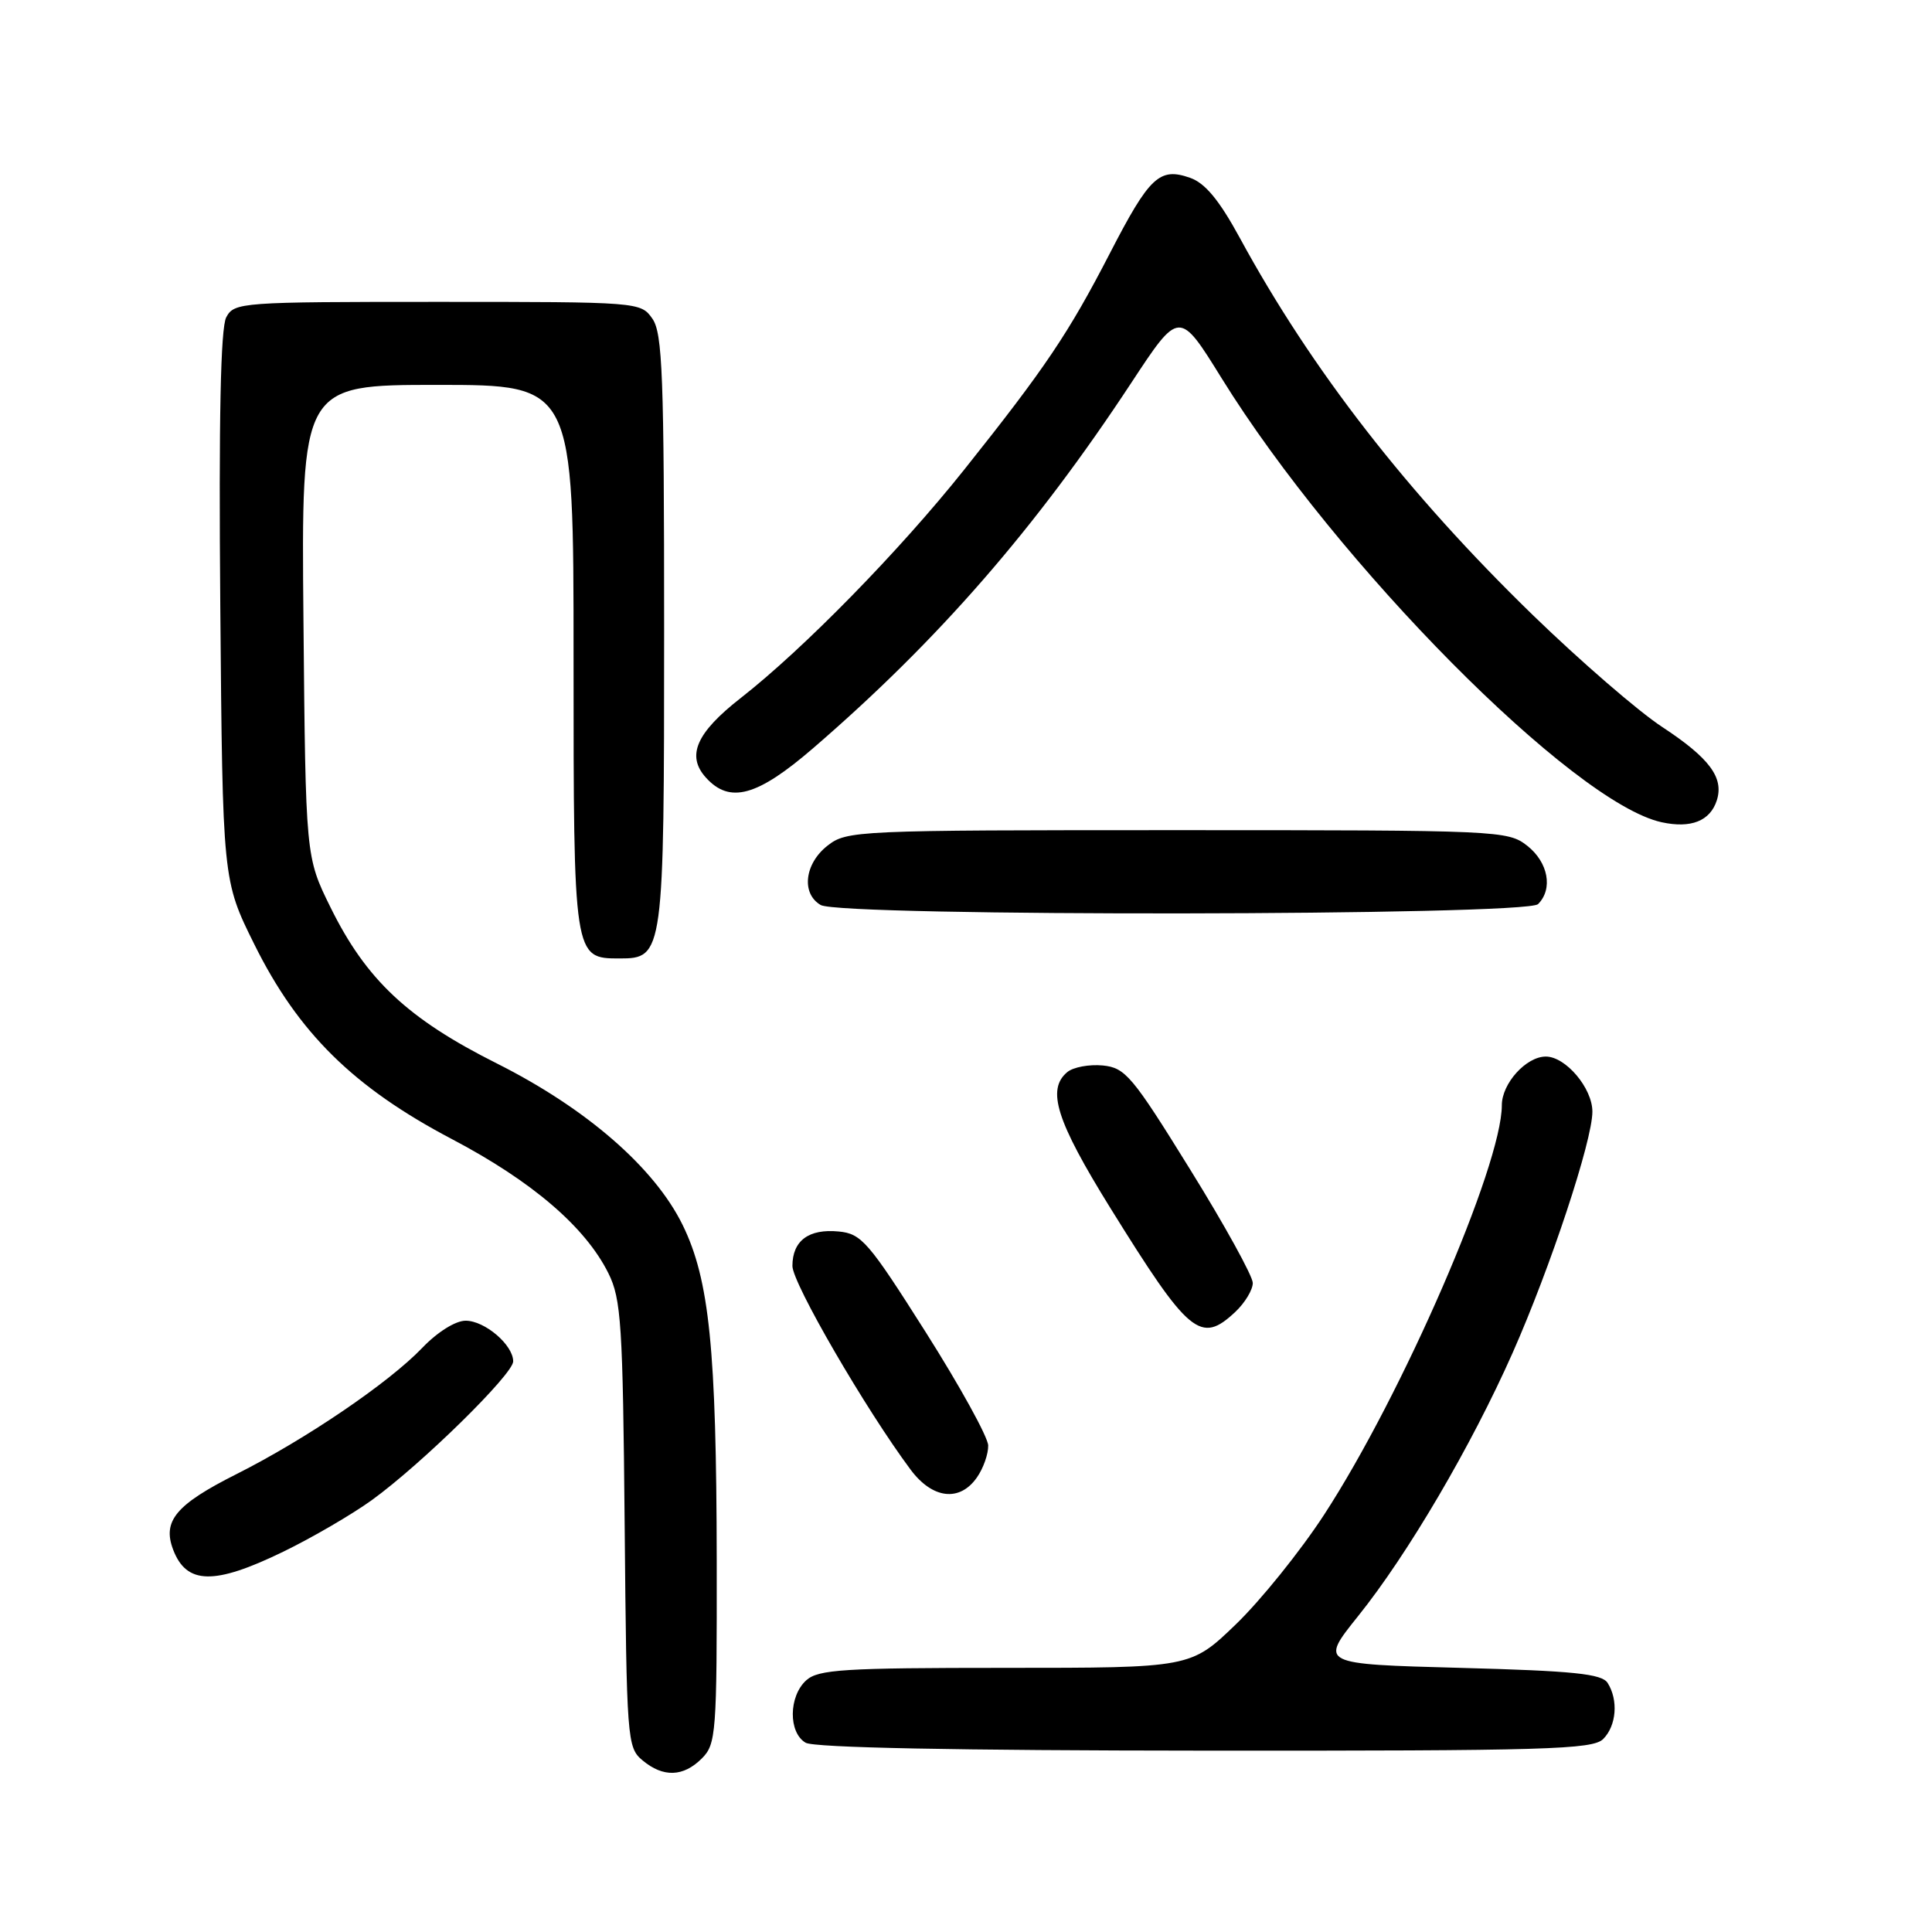 <?xml version="1.0" encoding="UTF-8" standalone="no"?>
<!DOCTYPE svg PUBLIC "-//W3C//DTD SVG 1.1//EN" "http://www.w3.org/Graphics/SVG/1.1/DTD/svg11.dtd" >
<svg xmlns="http://www.w3.org/2000/svg" xmlns:xlink="http://www.w3.org/1999/xlink" version="1.1" viewBox="0 0 256 256">
 <g >
 <path fill="currentColor"
d=" M 93.00 233.00 C 94.89 231.11 95.00 229.69 94.97 206.75 C 94.93 178.75 94.00 169.57 90.46 162.33 C 86.74 154.73 77.70 146.87 65.81 140.90 C 54.03 134.99 48.51 129.81 43.79 120.22 C 40.50 113.55 40.50 113.55 40.21 82.27 C 39.92 51.00 39.92 51.00 57.96 51.00 C 76.00 51.00 76.00 51.00 76.00 87.17 C 76.00 126.97 76.00 127.00 82.10 127.00 C 87.93 127.00 88.00 126.49 88.00 83.50 C 88.00 49.77 87.79 44.14 86.44 42.22 C 84.90 40.02 84.65 40.00 57.98 40.00 C 31.92 40.00 31.04 40.06 29.98 42.04 C 29.23 43.44 28.98 55.49 29.19 80.37 C 29.50 116.66 29.50 116.66 33.70 125.13 C 39.51 136.85 46.85 144.08 59.85 150.92 C 70.50 156.52 77.57 162.58 80.62 168.72 C 82.31 172.12 82.53 175.49 82.77 202.00 C 83.03 230.55 83.10 231.56 85.13 233.25 C 87.88 235.55 90.54 235.46 93.00 233.00 Z  M 212.43 230.43 C 214.19 228.67 214.46 225.27 213.02 223.00 C 212.26 221.79 208.53 221.40 193.47 221.00 C 174.86 220.50 174.86 220.50 179.95 214.15 C 186.53 205.96 194.97 191.58 200.43 179.26 C 205.46 167.90 211.00 151.15 211.00 147.30 C 211.00 144.18 207.46 140.00 204.83 140.00 C 202.22 140.00 199.00 143.57 199.00 146.45 C 199.00 154.44 185.82 184.79 175.45 200.71 C 172.31 205.53 167.04 212.07 163.75 215.24 C 157.77 221.00 157.77 221.00 133.21 221.00 C 111.77 221.00 108.43 221.21 106.83 222.65 C 104.49 224.77 104.45 229.58 106.75 230.92 C 107.87 231.58 126.78 231.95 159.68 231.97 C 204.90 232.00 211.04 231.82 212.43 230.43 Z  M 37.53 205.61 C 41.36 203.75 46.64 200.67 49.26 198.78 C 55.83 194.03 68.00 182.09 68.00 180.39 C 68.00 178.21 64.24 175.00 61.70 175.00 C 60.35 175.00 57.95 176.51 55.95 178.60 C 51.53 183.22 40.50 190.72 31.29 195.35 C 23.31 199.37 21.50 201.54 22.94 205.33 C 24.71 209.98 28.38 210.06 37.53 205.61 Z  M 129.44 195.78 C 130.30 194.56 130.97 192.64 130.94 191.53 C 130.91 190.41 127.18 183.65 122.65 176.50 C 115.08 164.55 114.15 163.47 111.14 163.18 C 107.16 162.79 105.00 164.40 105.00 167.75 C 105.00 170.03 114.74 186.80 120.67 194.75 C 123.56 198.62 127.16 199.04 129.44 195.78 Z  M 163.69 173.83 C 164.96 172.63 166.00 170.91 166.00 170.00 C 166.00 169.10 162.26 162.31 157.68 154.93 C 150.02 142.55 149.11 141.48 146.12 141.18 C 144.33 141.01 142.22 141.40 141.43 142.05 C 138.65 144.36 139.96 148.50 147.11 160.04 C 157.57 176.89 159.08 178.15 163.69 173.83 Z  M 203.80 119.80 C 205.81 117.79 205.15 114.26 202.37 112.07 C 199.79 110.05 198.73 110.00 156.00 110.00 C 113.27 110.00 112.21 110.05 109.63 112.07 C 106.60 114.46 106.15 118.41 108.75 119.92 C 111.43 121.48 202.24 121.36 203.80 119.80 Z  M 227.49 106.04 C 228.44 103.03 226.52 100.45 220.24 96.32 C 217.08 94.25 209.39 87.59 203.14 81.53 C 186.53 65.40 173.79 49.01 164.28 31.52 C 161.55 26.51 159.69 24.26 157.69 23.56 C 153.64 22.14 152.31 23.39 147.07 33.55 C 141.60 44.15 138.50 48.76 127.78 62.21 C 119.20 72.98 106.49 85.97 98.14 92.50 C 92.25 97.10 90.92 100.15 93.54 103.04 C 96.69 106.53 100.33 105.53 107.72 99.16 C 124.29 84.87 137.17 70.08 149.90 50.73 C 156.26 41.06 156.26 41.06 161.88 50.13 C 177.16 74.79 208.47 106.39 220.17 108.95 C 224.06 109.80 226.61 108.79 227.49 106.04 Z "/>
</g>
</svg>